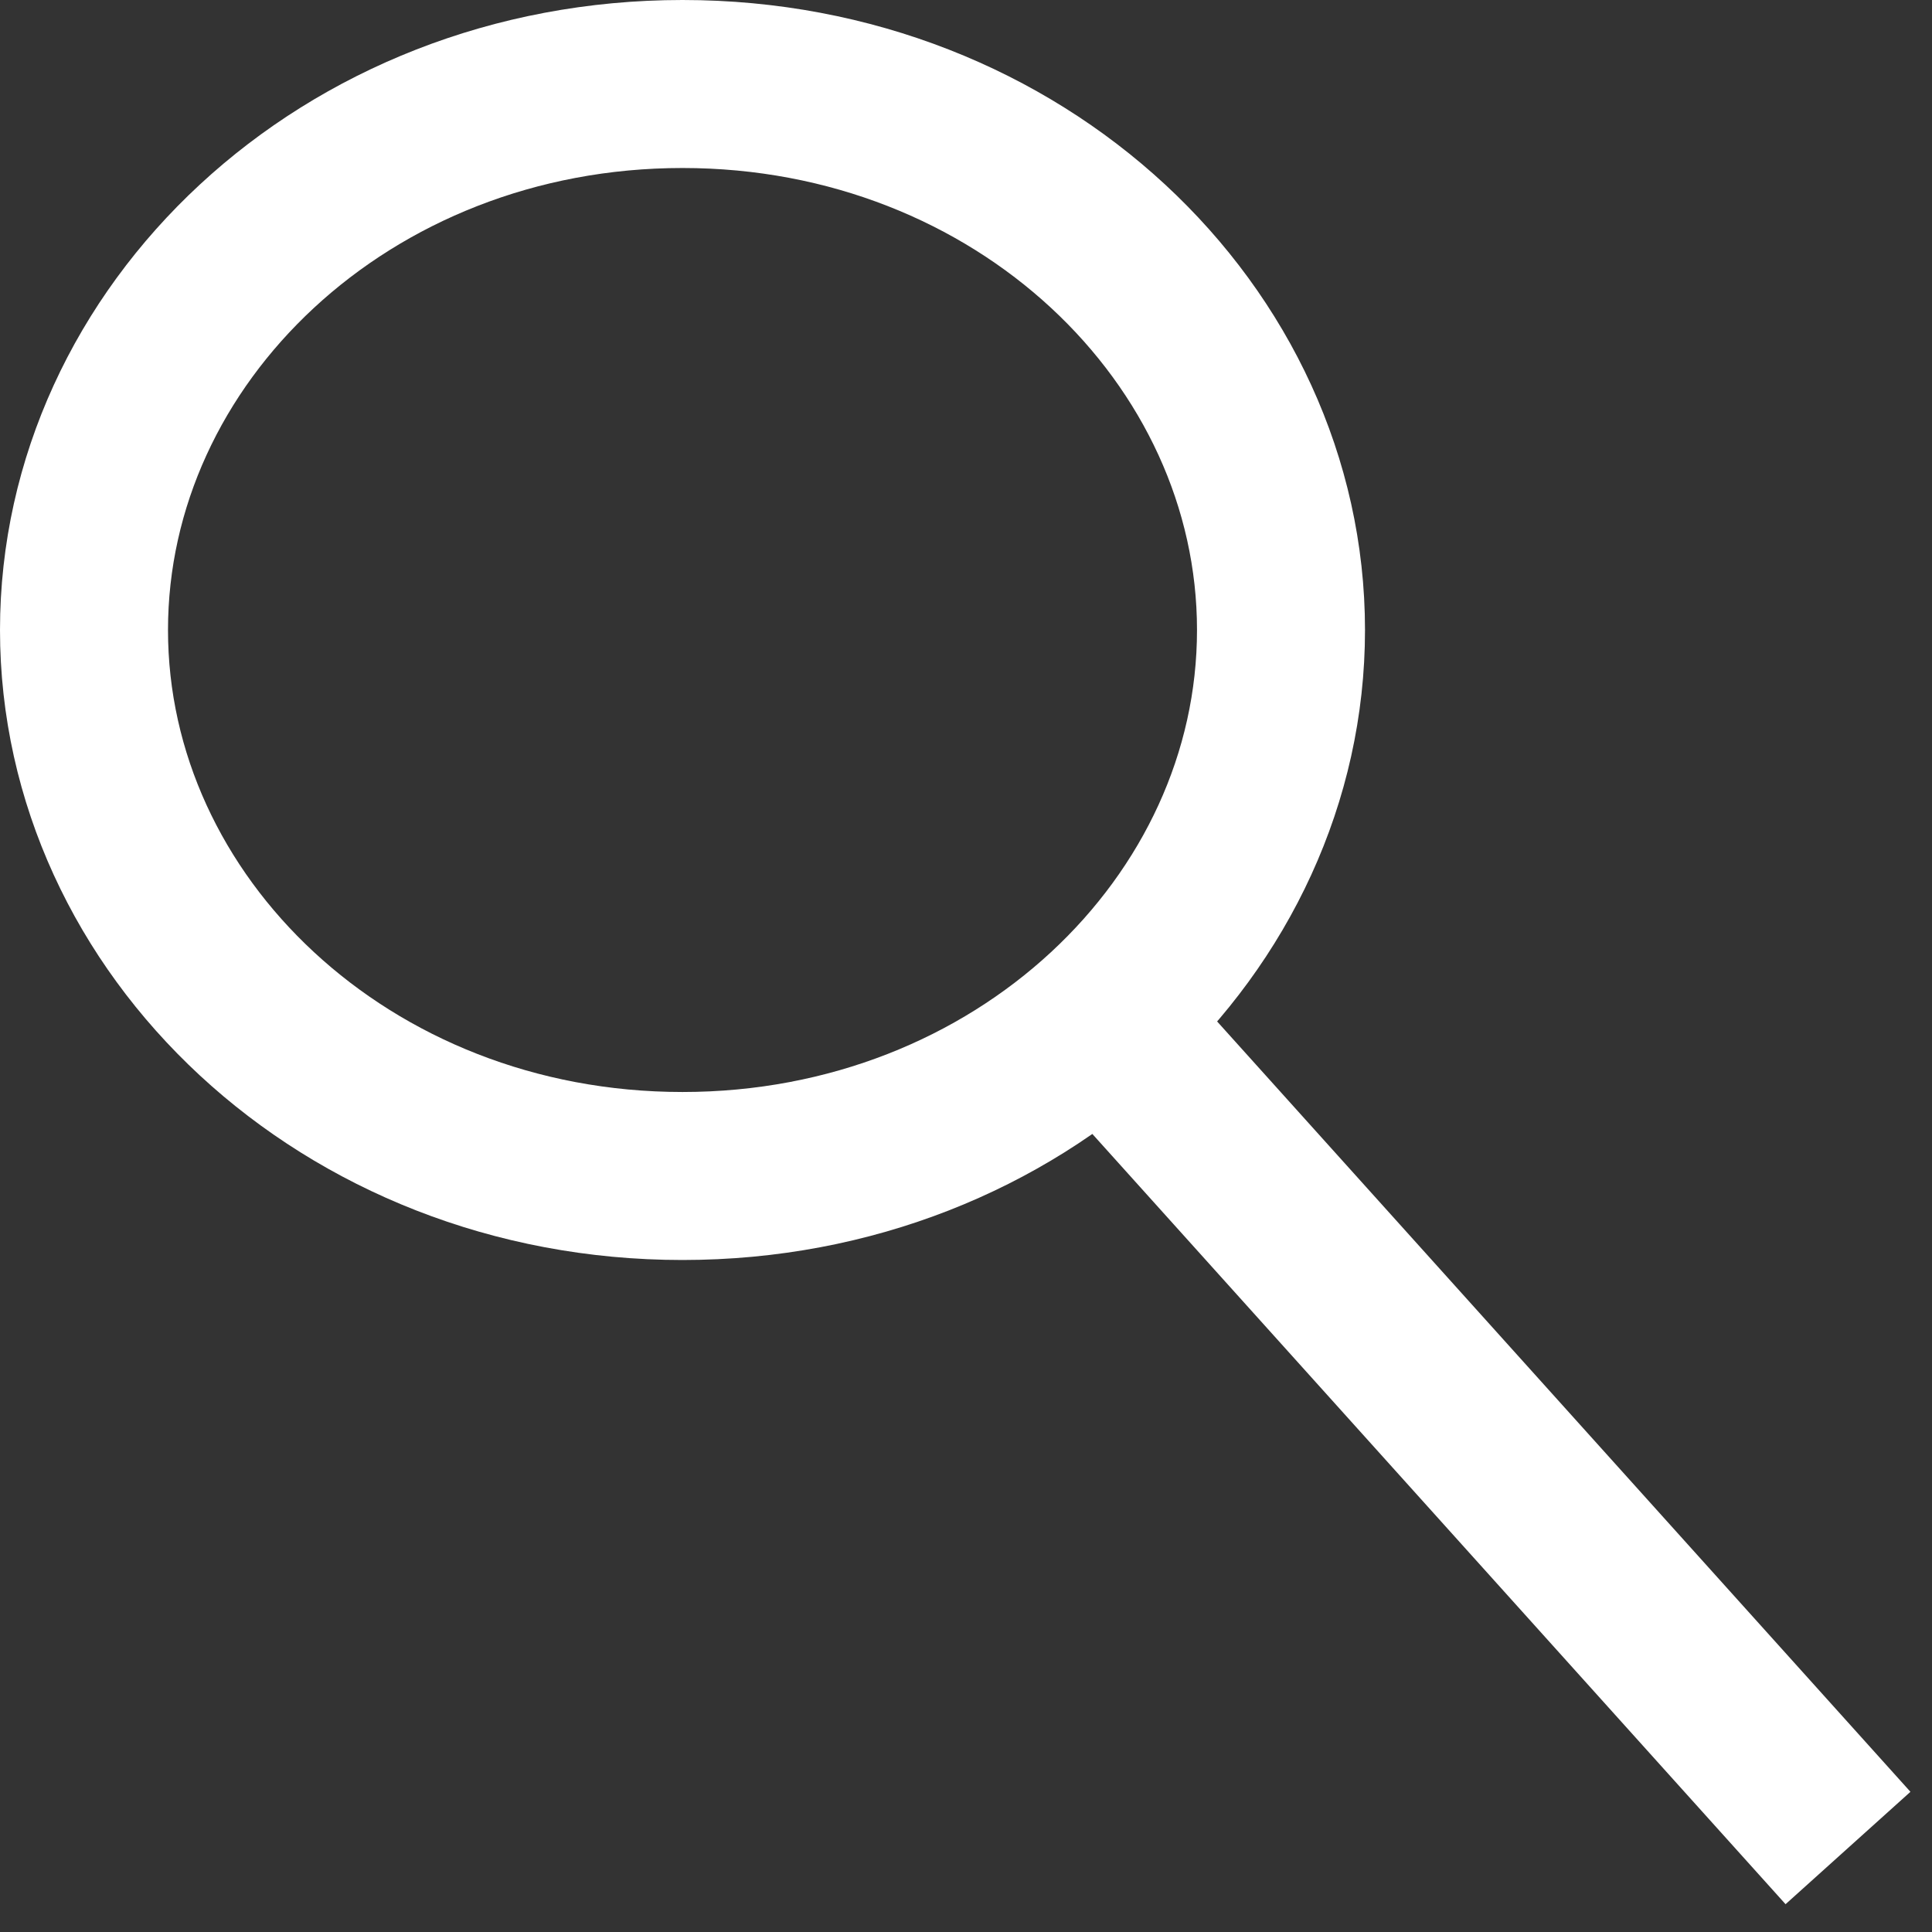 <svg width="23" height="23" viewBox="0 0 23 23" fill="none" xmlns="http://www.w3.org/2000/svg">
<rect x="0" y="0" width="23" height="23" fill="#333333" stroke="none"/>
<path d="M15.25 7.5C15.25 11.016 12.137 14 8.125 14C4.113 14 1 11.016 1 7.5C1 3.984 4.113 1 8.125 1C12.137 1 15.25 3.984 15.25 7.5Z" stroke="white" stroke-width="2"/>
<path d="M13 12L22 22" stroke="white" stroke-width="2"/>
</svg>
